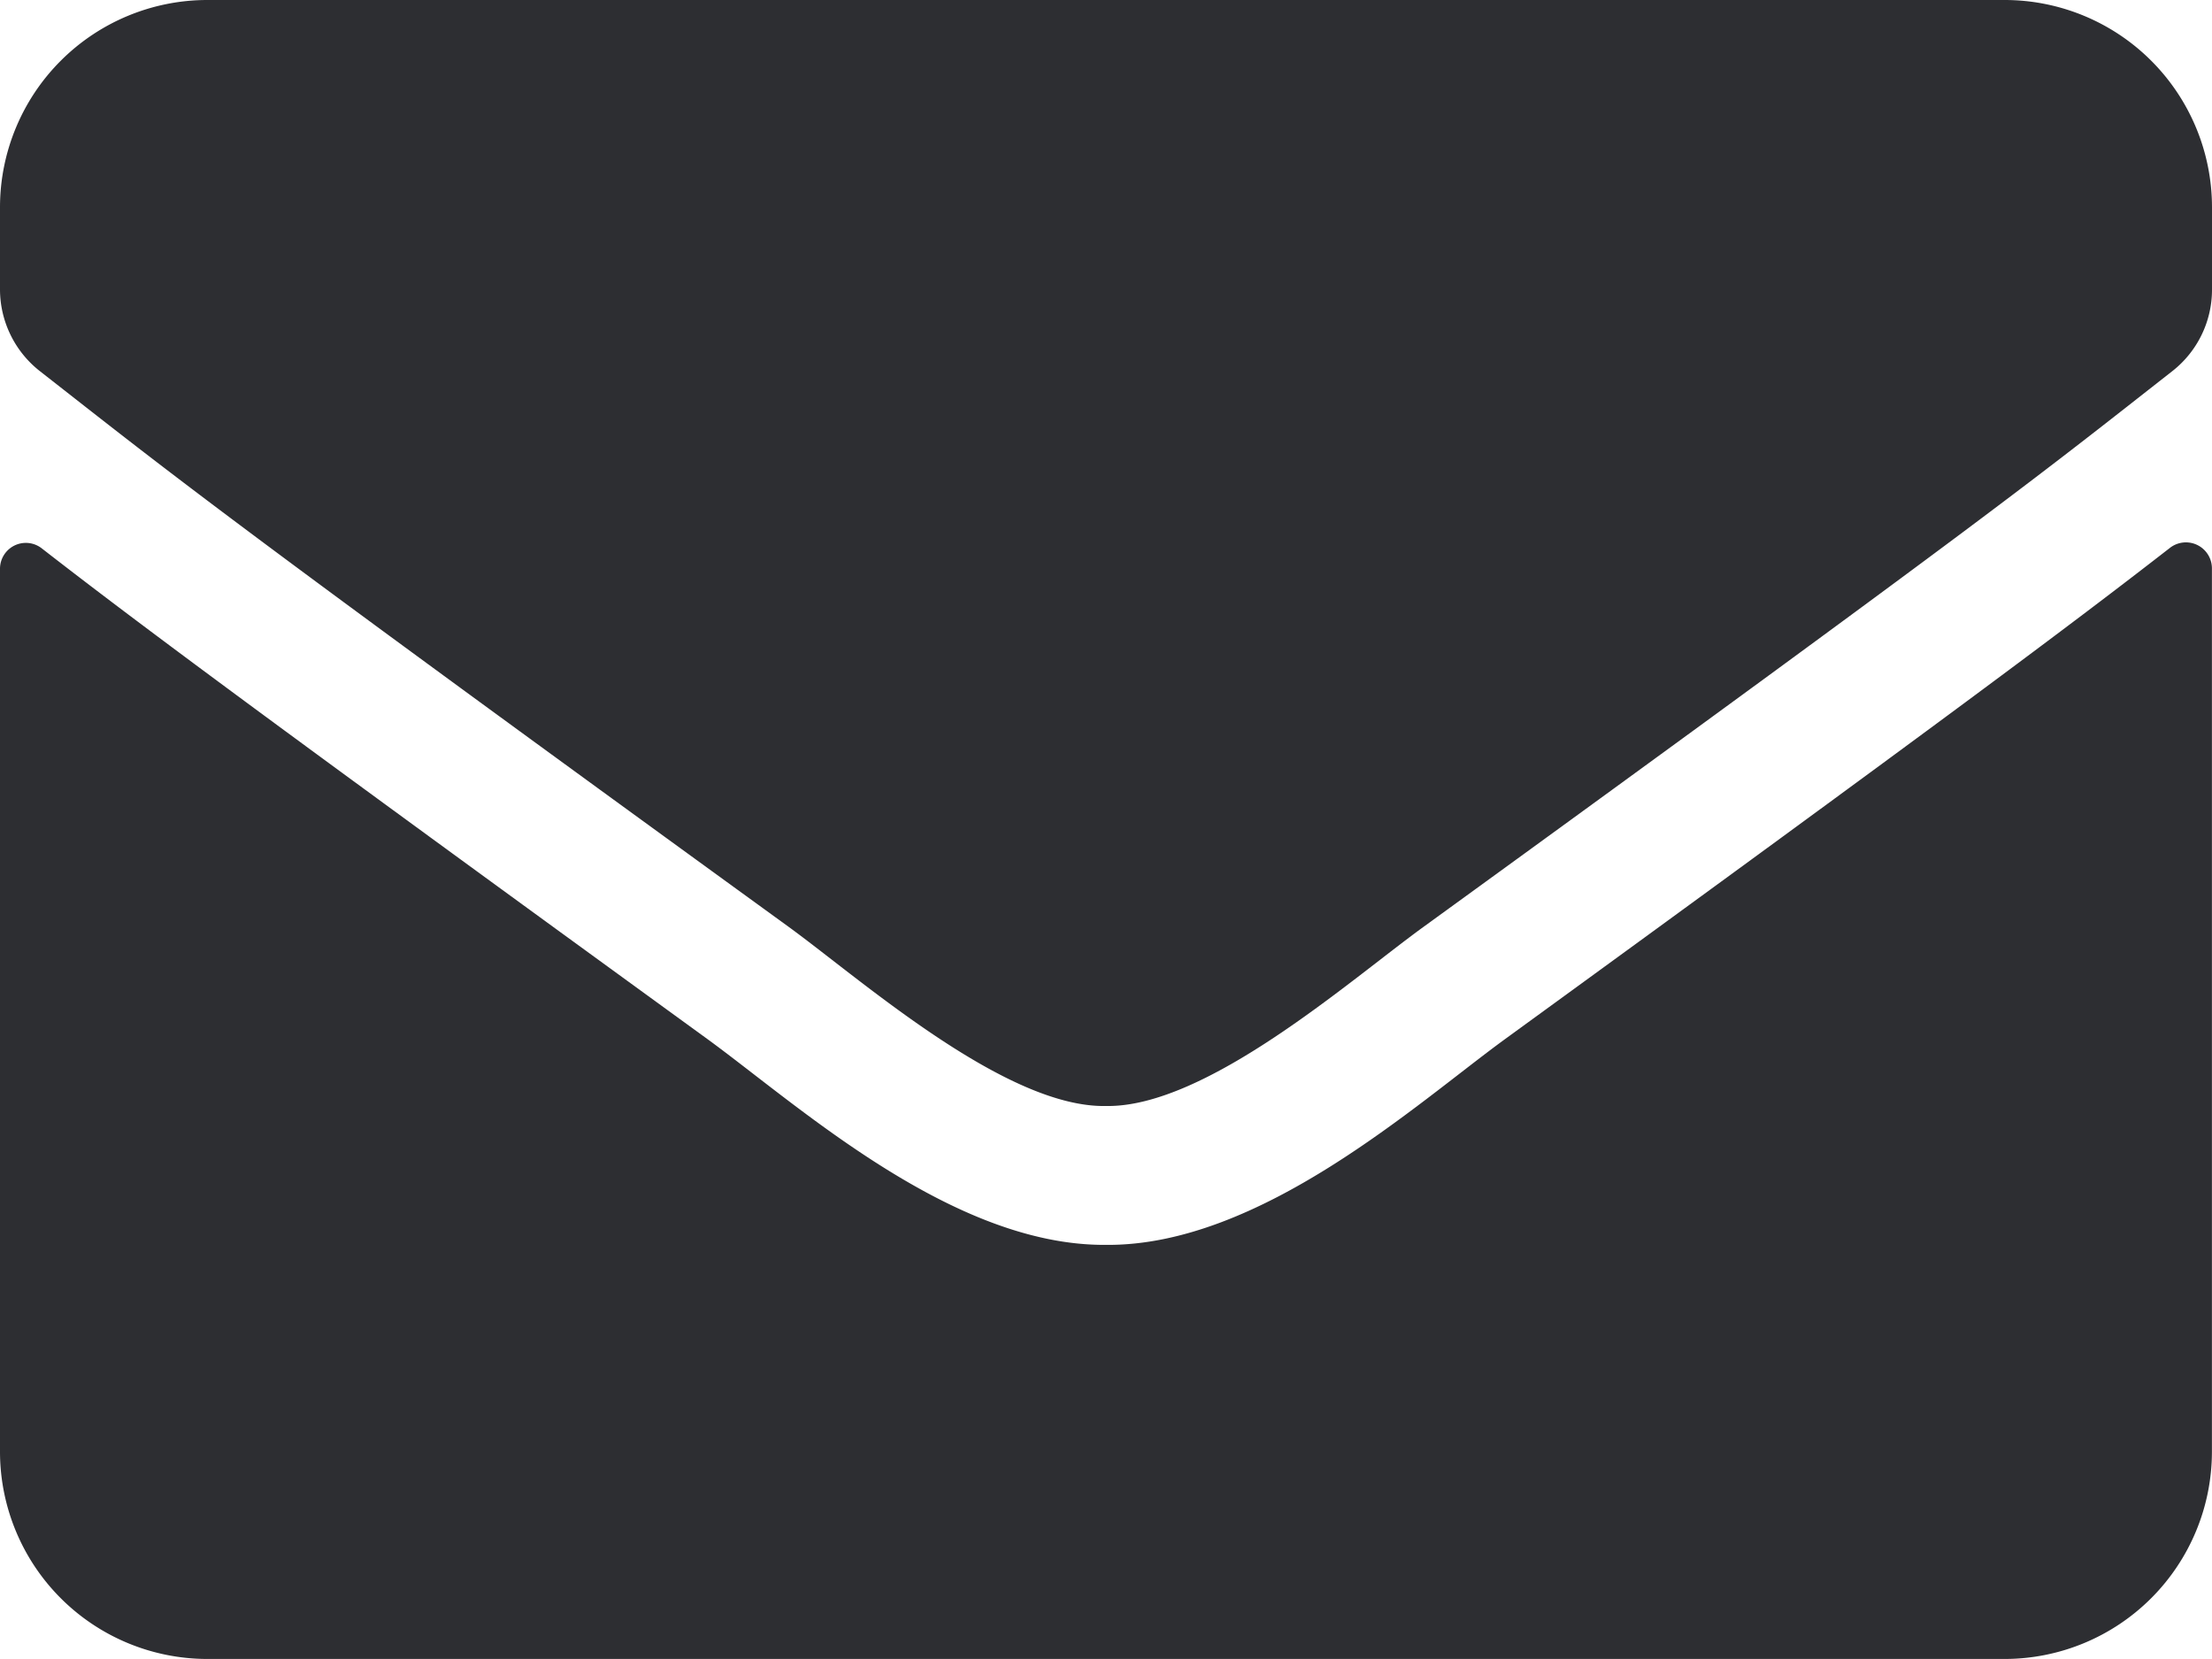 <svg xmlns="http://www.w3.org/2000/svg" width="29.946" height="22.459" viewBox="0 0 29.946 22.459">
  <path id="envelope" d="M29.378,71.416a.352.352,0,0,1,.567.275V83.652a2.808,2.808,0,0,1-2.807,2.807H2.807A2.808,2.808,0,0,1,0,83.652V71.7a.35.35,0,0,1,.567-.275c1.31,1.018,3.047,2.31,9.013,6.644,1.234.9,3.316,2.8,5.393,2.784,2.088.018,4.211-1.918,5.4-2.784C26.337,73.732,28.068,72.434,29.378,71.416ZM14.973,78.973c1.357.023,3.31-1.708,4.293-2.421,7.761-5.632,8.352-6.124,10.142-7.527a1.4,1.4,0,0,0,.538-1.105V66.807A2.808,2.808,0,0,0,27.138,64H2.807A2.808,2.808,0,0,0,0,66.807v1.111a1.408,1.408,0,0,0,.538,1.105c1.79,1.4,2.38,1.895,10.142,7.527C11.662,77.265,13.616,79,14.973,78.973Z" transform="translate(0 -64)" fill="#2d2e32"/>
</svg>
